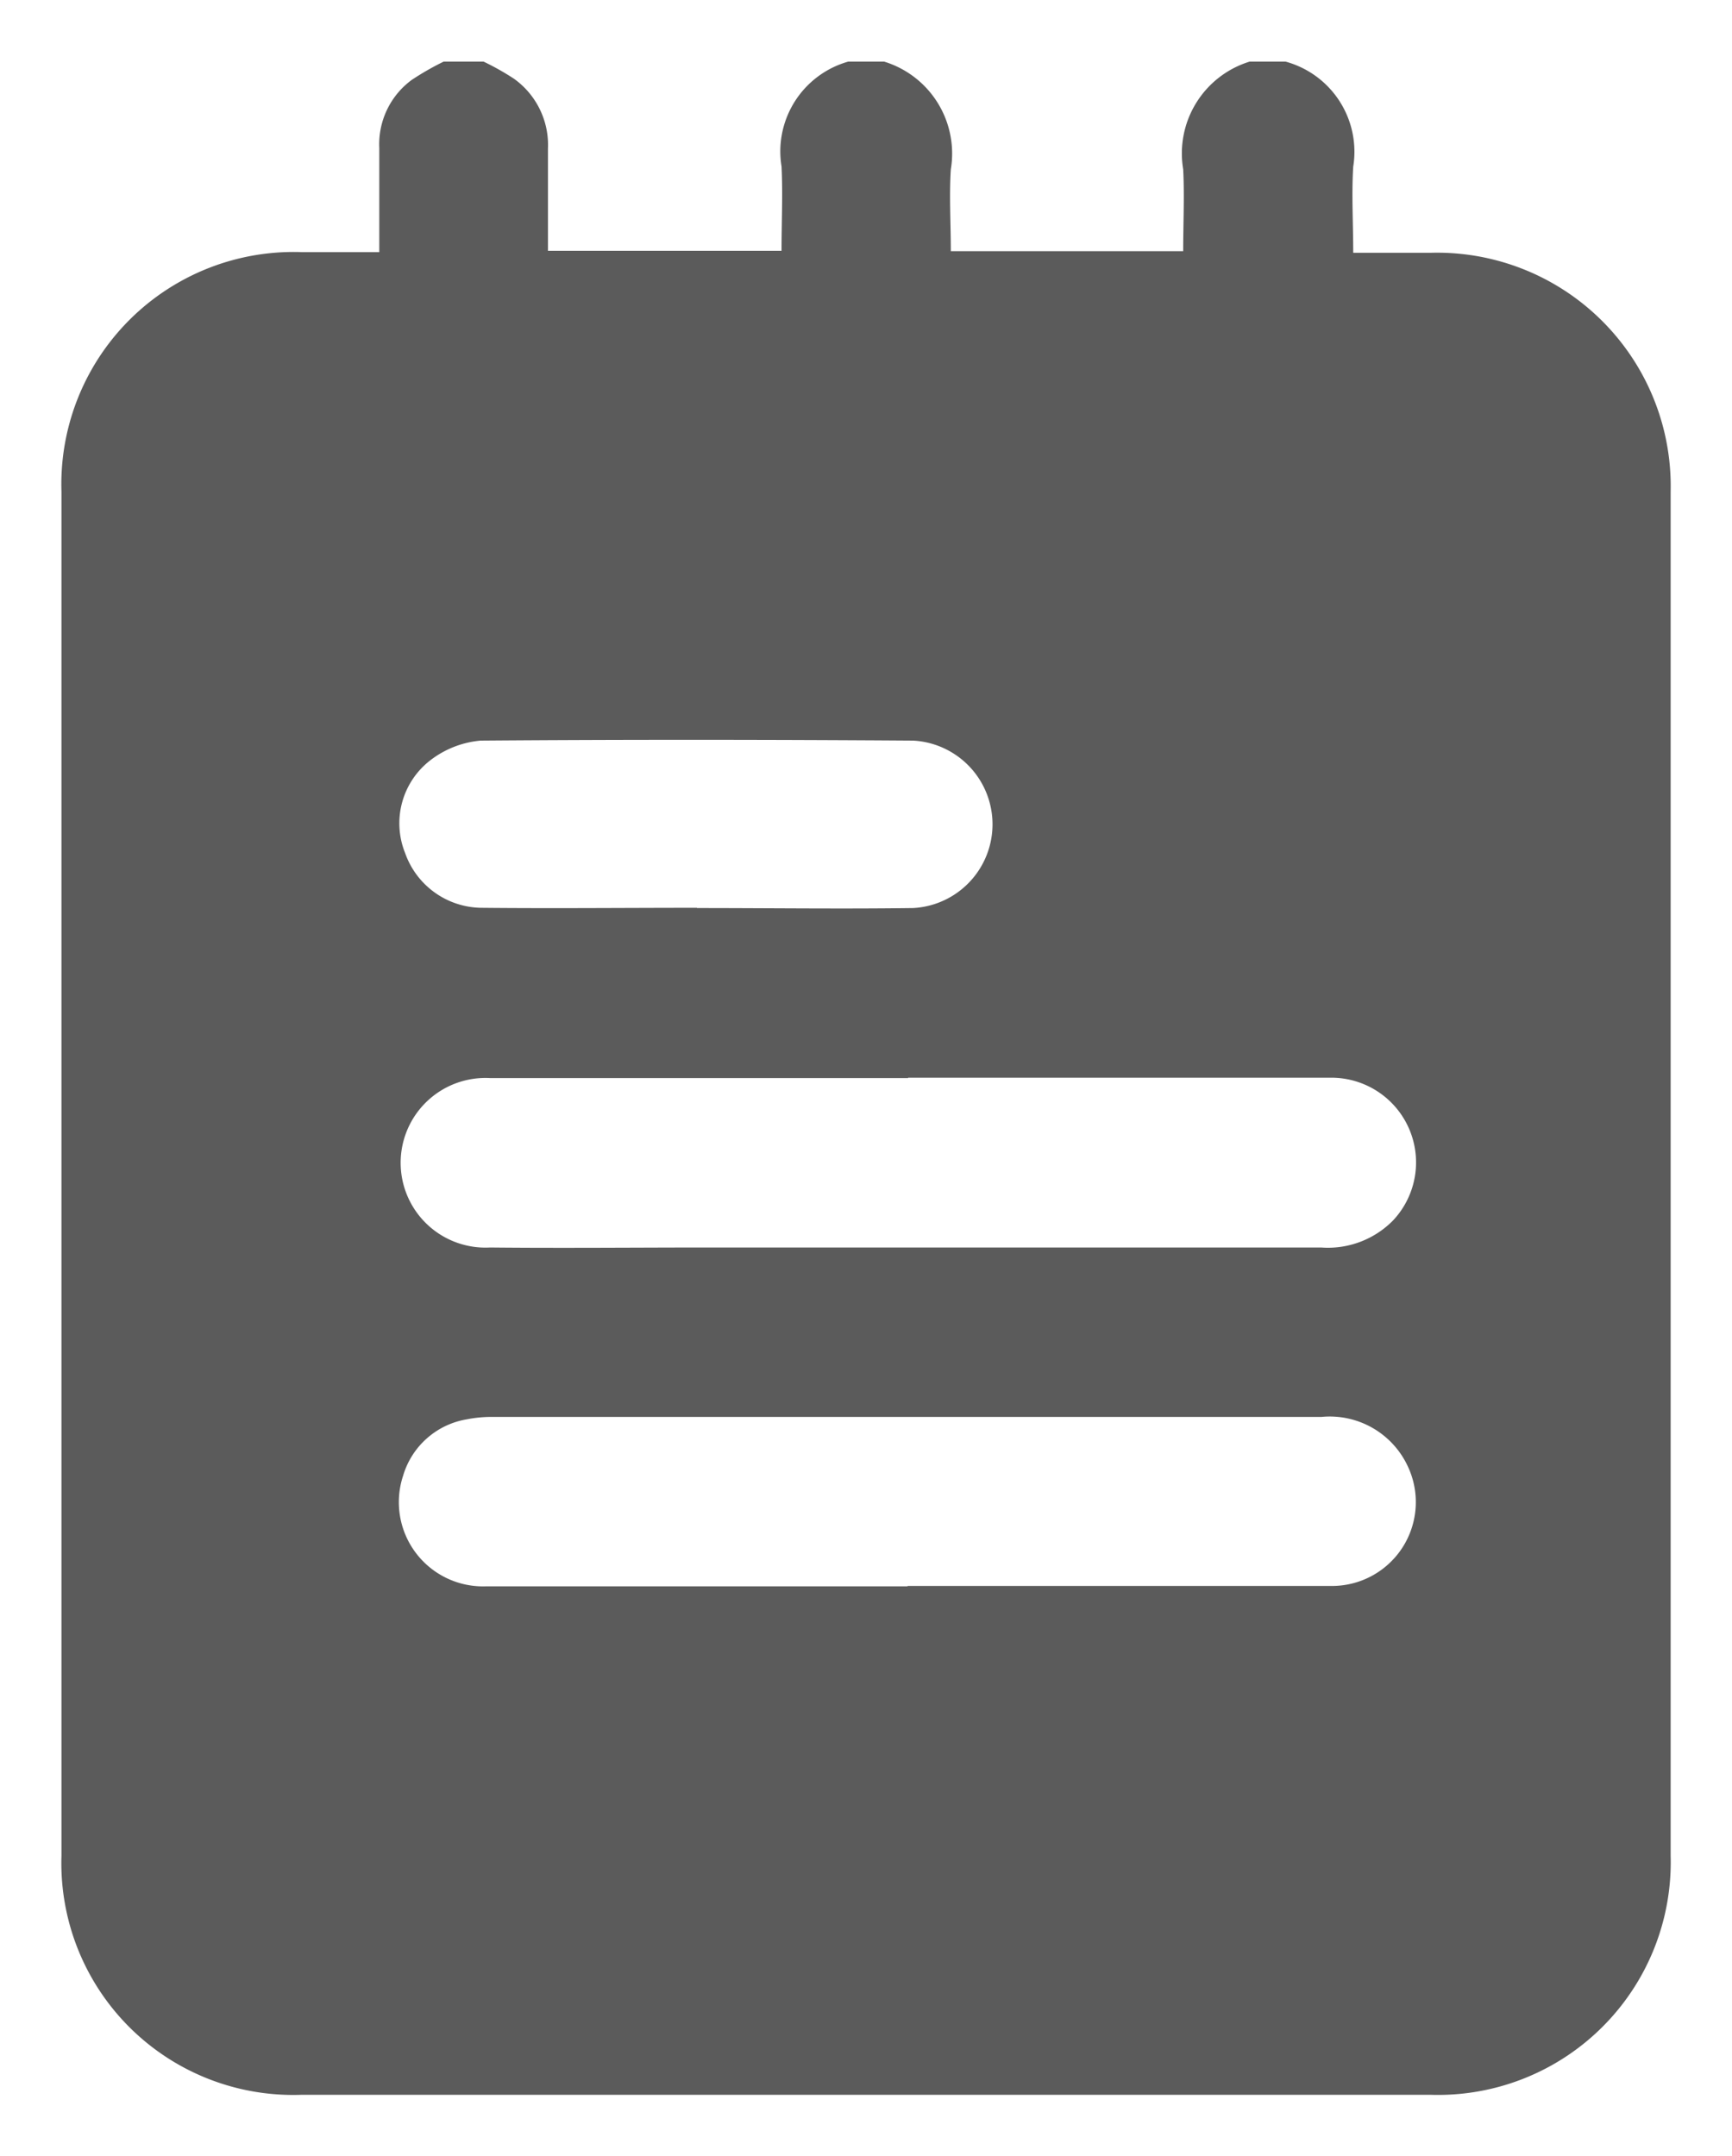 <svg xmlns="http://www.w3.org/2000/svg" width="14.088" height="17.536" viewBox="0 0 14.088 17.536">
  <g id="Group_18345" data-name="Group 18345" transform="translate(0.5 -0.437)">
    <path id="Path_42455" data-name="Path 42455" d="M9.665,0h.291a.76.76,0,0,1,.551.855c-.014.229,0,.458,0,.7h.635A1.9,1.9,0,0,1,13.089,3.5q0,5.546,0,11.093a1.893,1.893,0,0,1-1.951,1.945q-4.594,0-9.187,0A1.886,1.886,0,0,1,0,14.592Q0,9.046,0,3.5A1.889,1.889,0,0,1,1.961,1.55h.624V.7A.649.649,0,0,1,2.849.149,2.26,2.26,0,0,1,3.109,0h.324A2.131,2.131,0,0,1,3.68.139a.662.662,0,0,1,.277.57c0,.279,0,.556,0,.83h1.9c0-.235.011-.461,0-.686A.759.759,0,0,1,6.4,0h.291a.782.782,0,0,1,.543.876c-.014.218,0,.438,0,.666h1.89c0-.228.011-.447,0-.666A.781.781,0,0,1,9.665,0M6.886,8.268q-1.7,0-3.4,0a.69.69,0,1,0,0,1.378c.587.006,1.174,0,1.76,0q2.5,0,5,0a.743.743,0,0,0,.585-.22.689.689,0,0,0-.506-1.161c-1.147,0-2.293,0-3.439,0m0,4.134h.935c.834,0,1.667,0,2.5,0a.682.682,0,0,0,.629-.975.7.7,0,0,0-.7-.4q-3.372,0-6.746,0a1.051,1.051,0,0,0-.209.02.652.652,0,0,0-.516.458.685.685,0,0,0,.678.9c1.139,0,2.281,0,3.422,0M5.169,6.885c.587,0,1.172.008,1.759,0a.682.682,0,0,0,0-1.362c-1.174-.008-2.346-.009-3.518,0a.782.782,0,0,0-.421.169.647.647,0,0,0-.194.745.666.666,0,0,0,.615.446c.587.006,1.172,0,1.759,0" transform="translate(0 0.938)" fill="#5b5b5b" stroke="rgba(0,0,0,0)" stroke-miterlimit="10" stroke-width="1"/>
  </g>
</svg>
